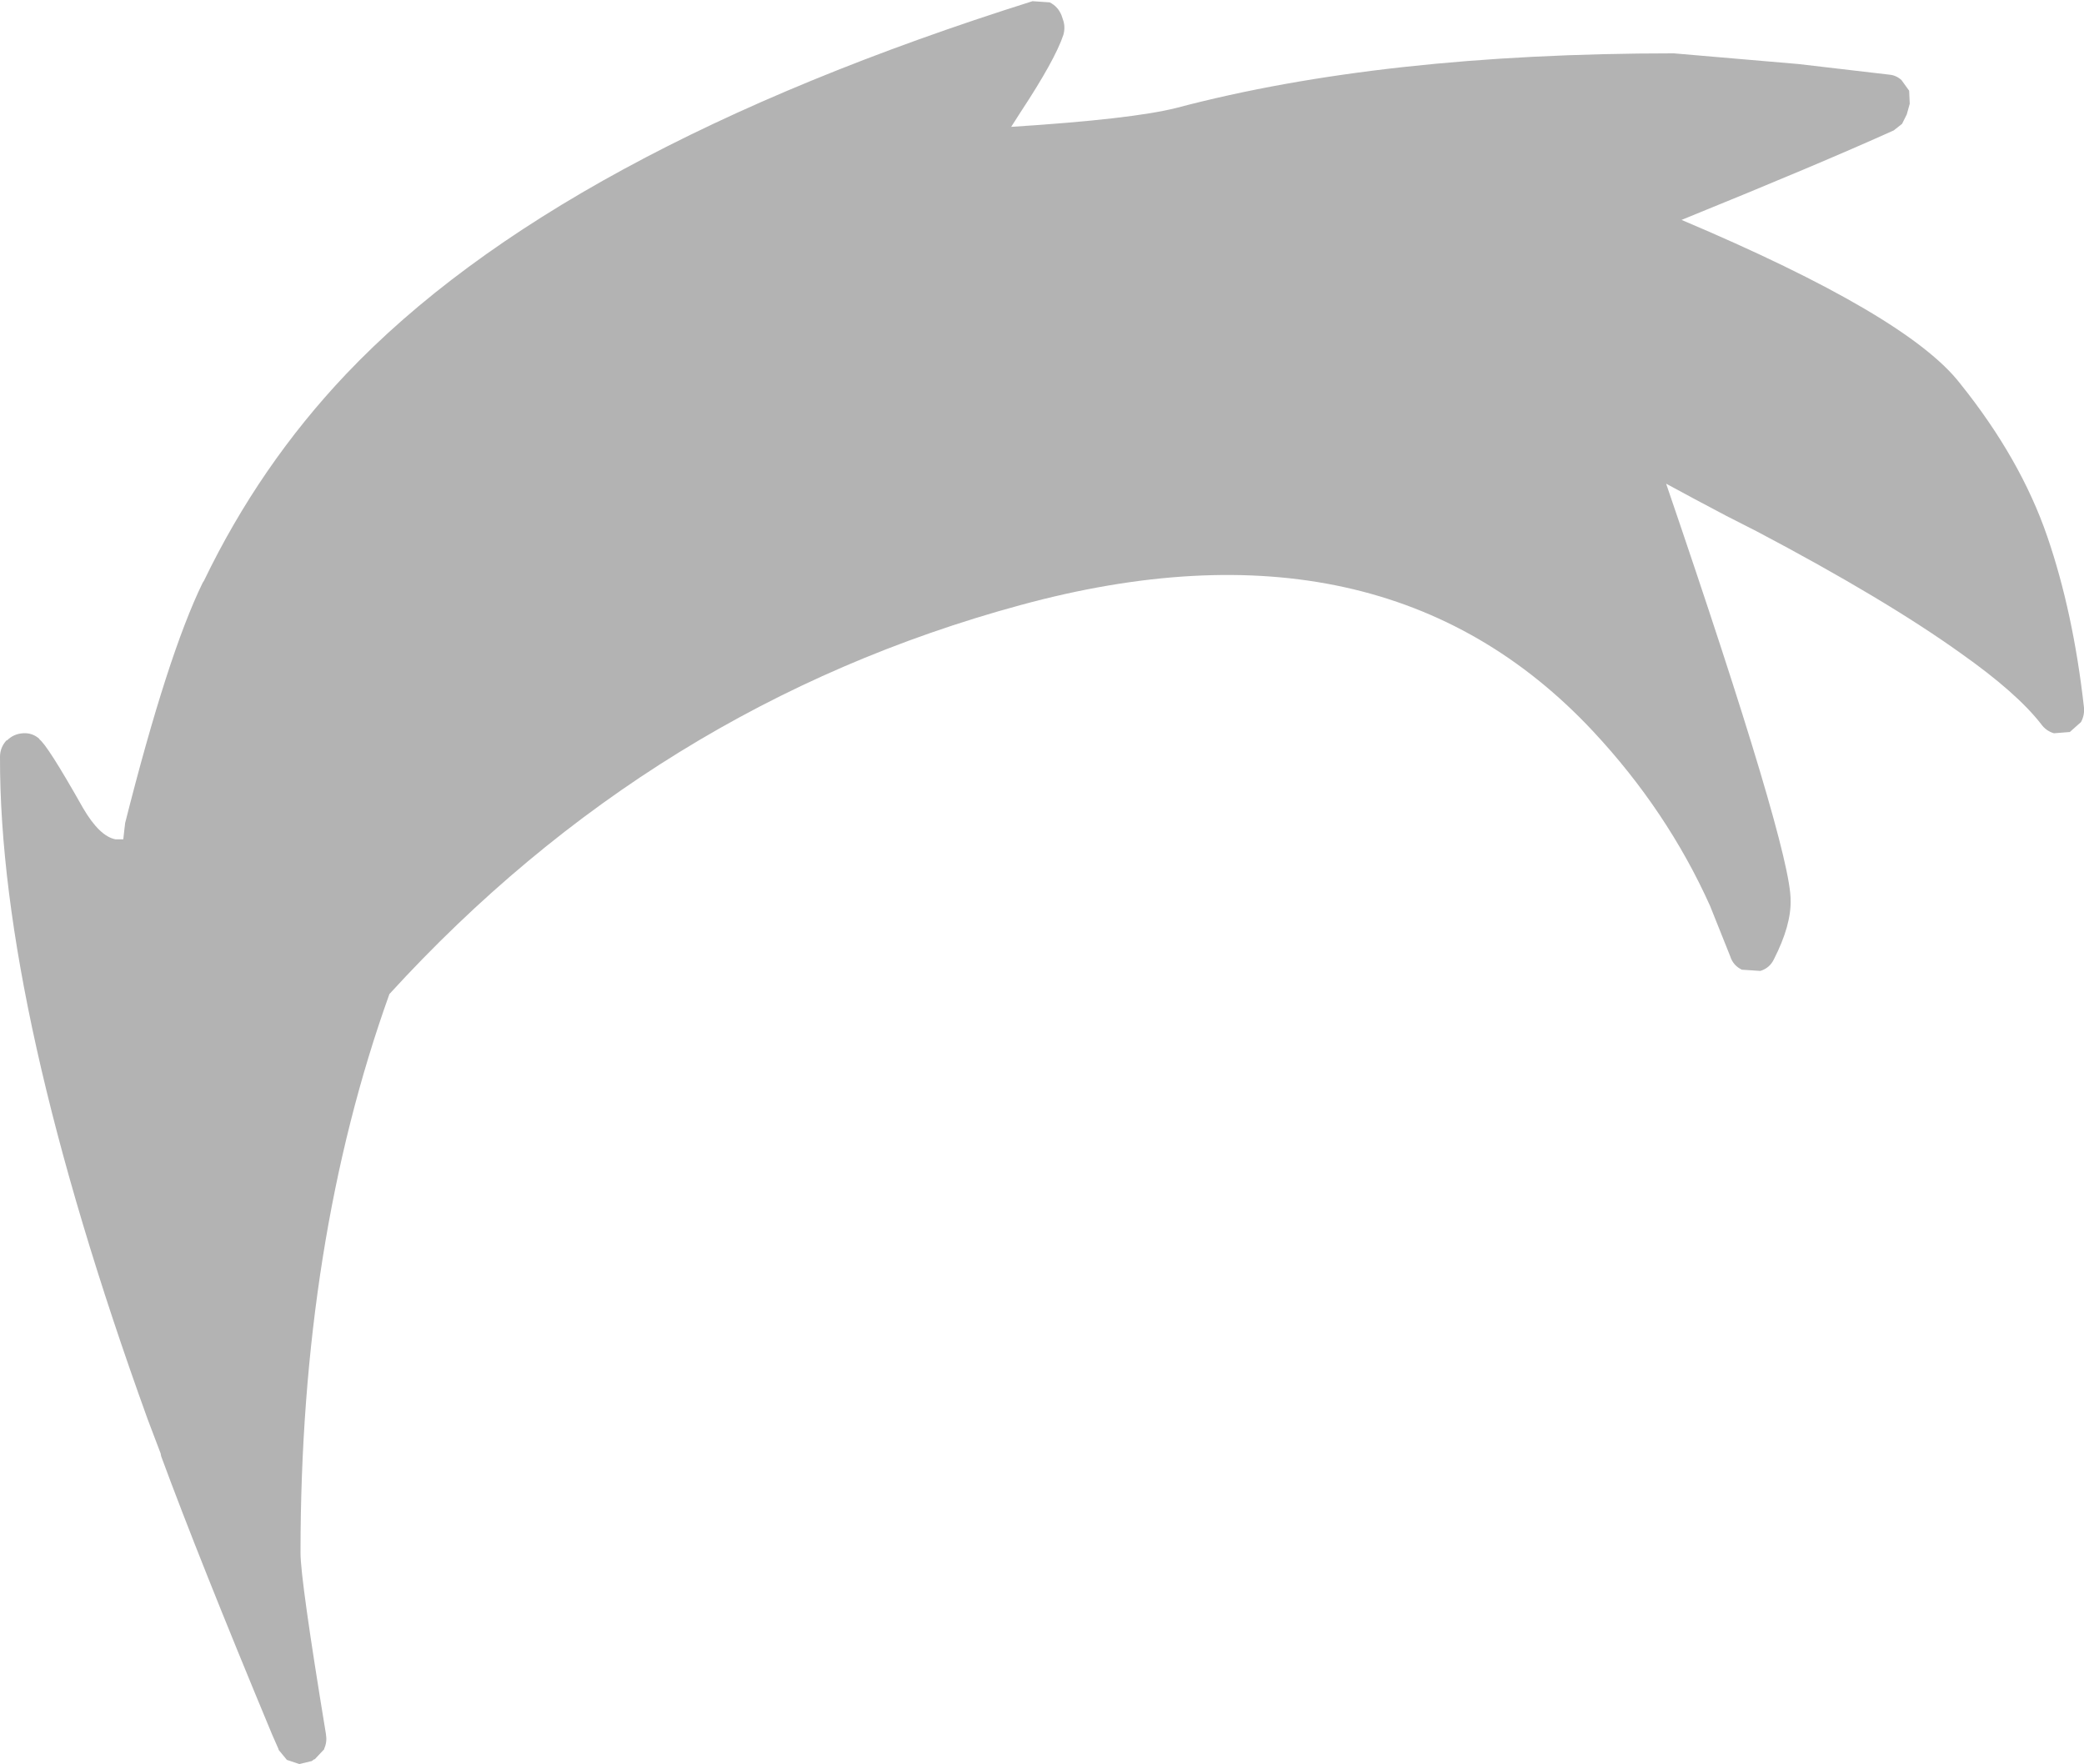 <?xml version="1.0" encoding="UTF-8" standalone="no"?>
<svg xmlns:xlink="http://www.w3.org/1999/xlink" height="148.8px" width="175.8px" xmlns="http://www.w3.org/2000/svg">
  <g transform="matrix(1, 0, 0, 1, 97.25, 327.1)">
    <path d="M63.15 -320.35 L63.8 -319.45 63.85 -318.35 63.6 -317.45 63.2 -316.65 62.5 -316.1 Q56.3 -313.3 44.6 -308.55 63.65 -300.5 68.1 -294.75 73.2 -288.4 75.45 -281.85 77.65 -275.45 78.55 -267.4 78.6 -266.75 78.3 -266.2 L78.25 -266.15 77.35 -265.35 77.3 -265.35 76.05 -265.25 76.0 -265.25 Q75.35 -265.45 74.95 -266.0 72.9 -268.65 68.15 -272.0 61.8 -276.55 51.0 -282.25 L48.35 -283.6 Q45.5 -285.1 43.3 -286.3 53.85 -255.45 53.8 -251.15 53.85 -249.05 52.4 -246.2 52.05 -245.45 51.25 -245.2 L49.75 -245.3 49.7 -245.3 Q48.95 -245.65 48.7 -246.45 L47.0 -250.7 Q43.4 -258.7 37.15 -265.4 19.4 -284.4 -11.2 -276.05 -42.1 -267.65 -64.4 -243.25 -71.9 -222.35 -71.9 -196.1 -71.9 -193.85 -69.75 -180.8 L-69.75 -180.75 Q-69.65 -180.15 -69.9 -179.6 L-69.9 -179.55 -70.7 -178.7 -70.75 -178.7 -70.95 -178.55 -72.0 -178.3 -73.05 -178.65 -73.75 -179.5 -73.75 -179.55 -74.3 -180.8 Q-80.5 -195.7 -83.65 -204.25 L-83.7 -204.5 -84.8 -207.4 Q-97.3 -242.0 -97.25 -263.25 -97.25 -264.05 -96.7 -264.65 L-96.65 -264.65 Q-96.1 -265.2 -95.3 -265.25 -94.5 -265.3 -93.9 -264.75 L-93.95 -264.75 Q-93.3 -264.35 -90.25 -258.95 -88.85 -256.55 -87.5 -256.3 L-86.85 -256.3 -86.75 -257.2 -86.7 -257.6 -86.7 -257.65 Q-83.1 -271.9 -80.15 -277.95 L-80.05 -278.1 Q-75.35 -287.85 -68.05 -295.55 -50.15 -314.4 -10.15 -327.0 L-8.7 -326.9 Q-8.0 -326.55 -7.7 -325.8 L-7.6 -325.5 Q-7.35 -324.85 -7.55 -324.15 -8.25 -322.05 -11.15 -317.65 L-11.95 -316.4 Q-1.75 -317.05 2.0 -318.0 19.4 -322.6 43.95 -322.6 L54.45 -321.7 62.15 -320.8 Q62.7 -320.75 63.15 -320.35" fill="#b3b3b3" fill-rule="evenodd" stroke="none"/>
  </g>
</svg>
